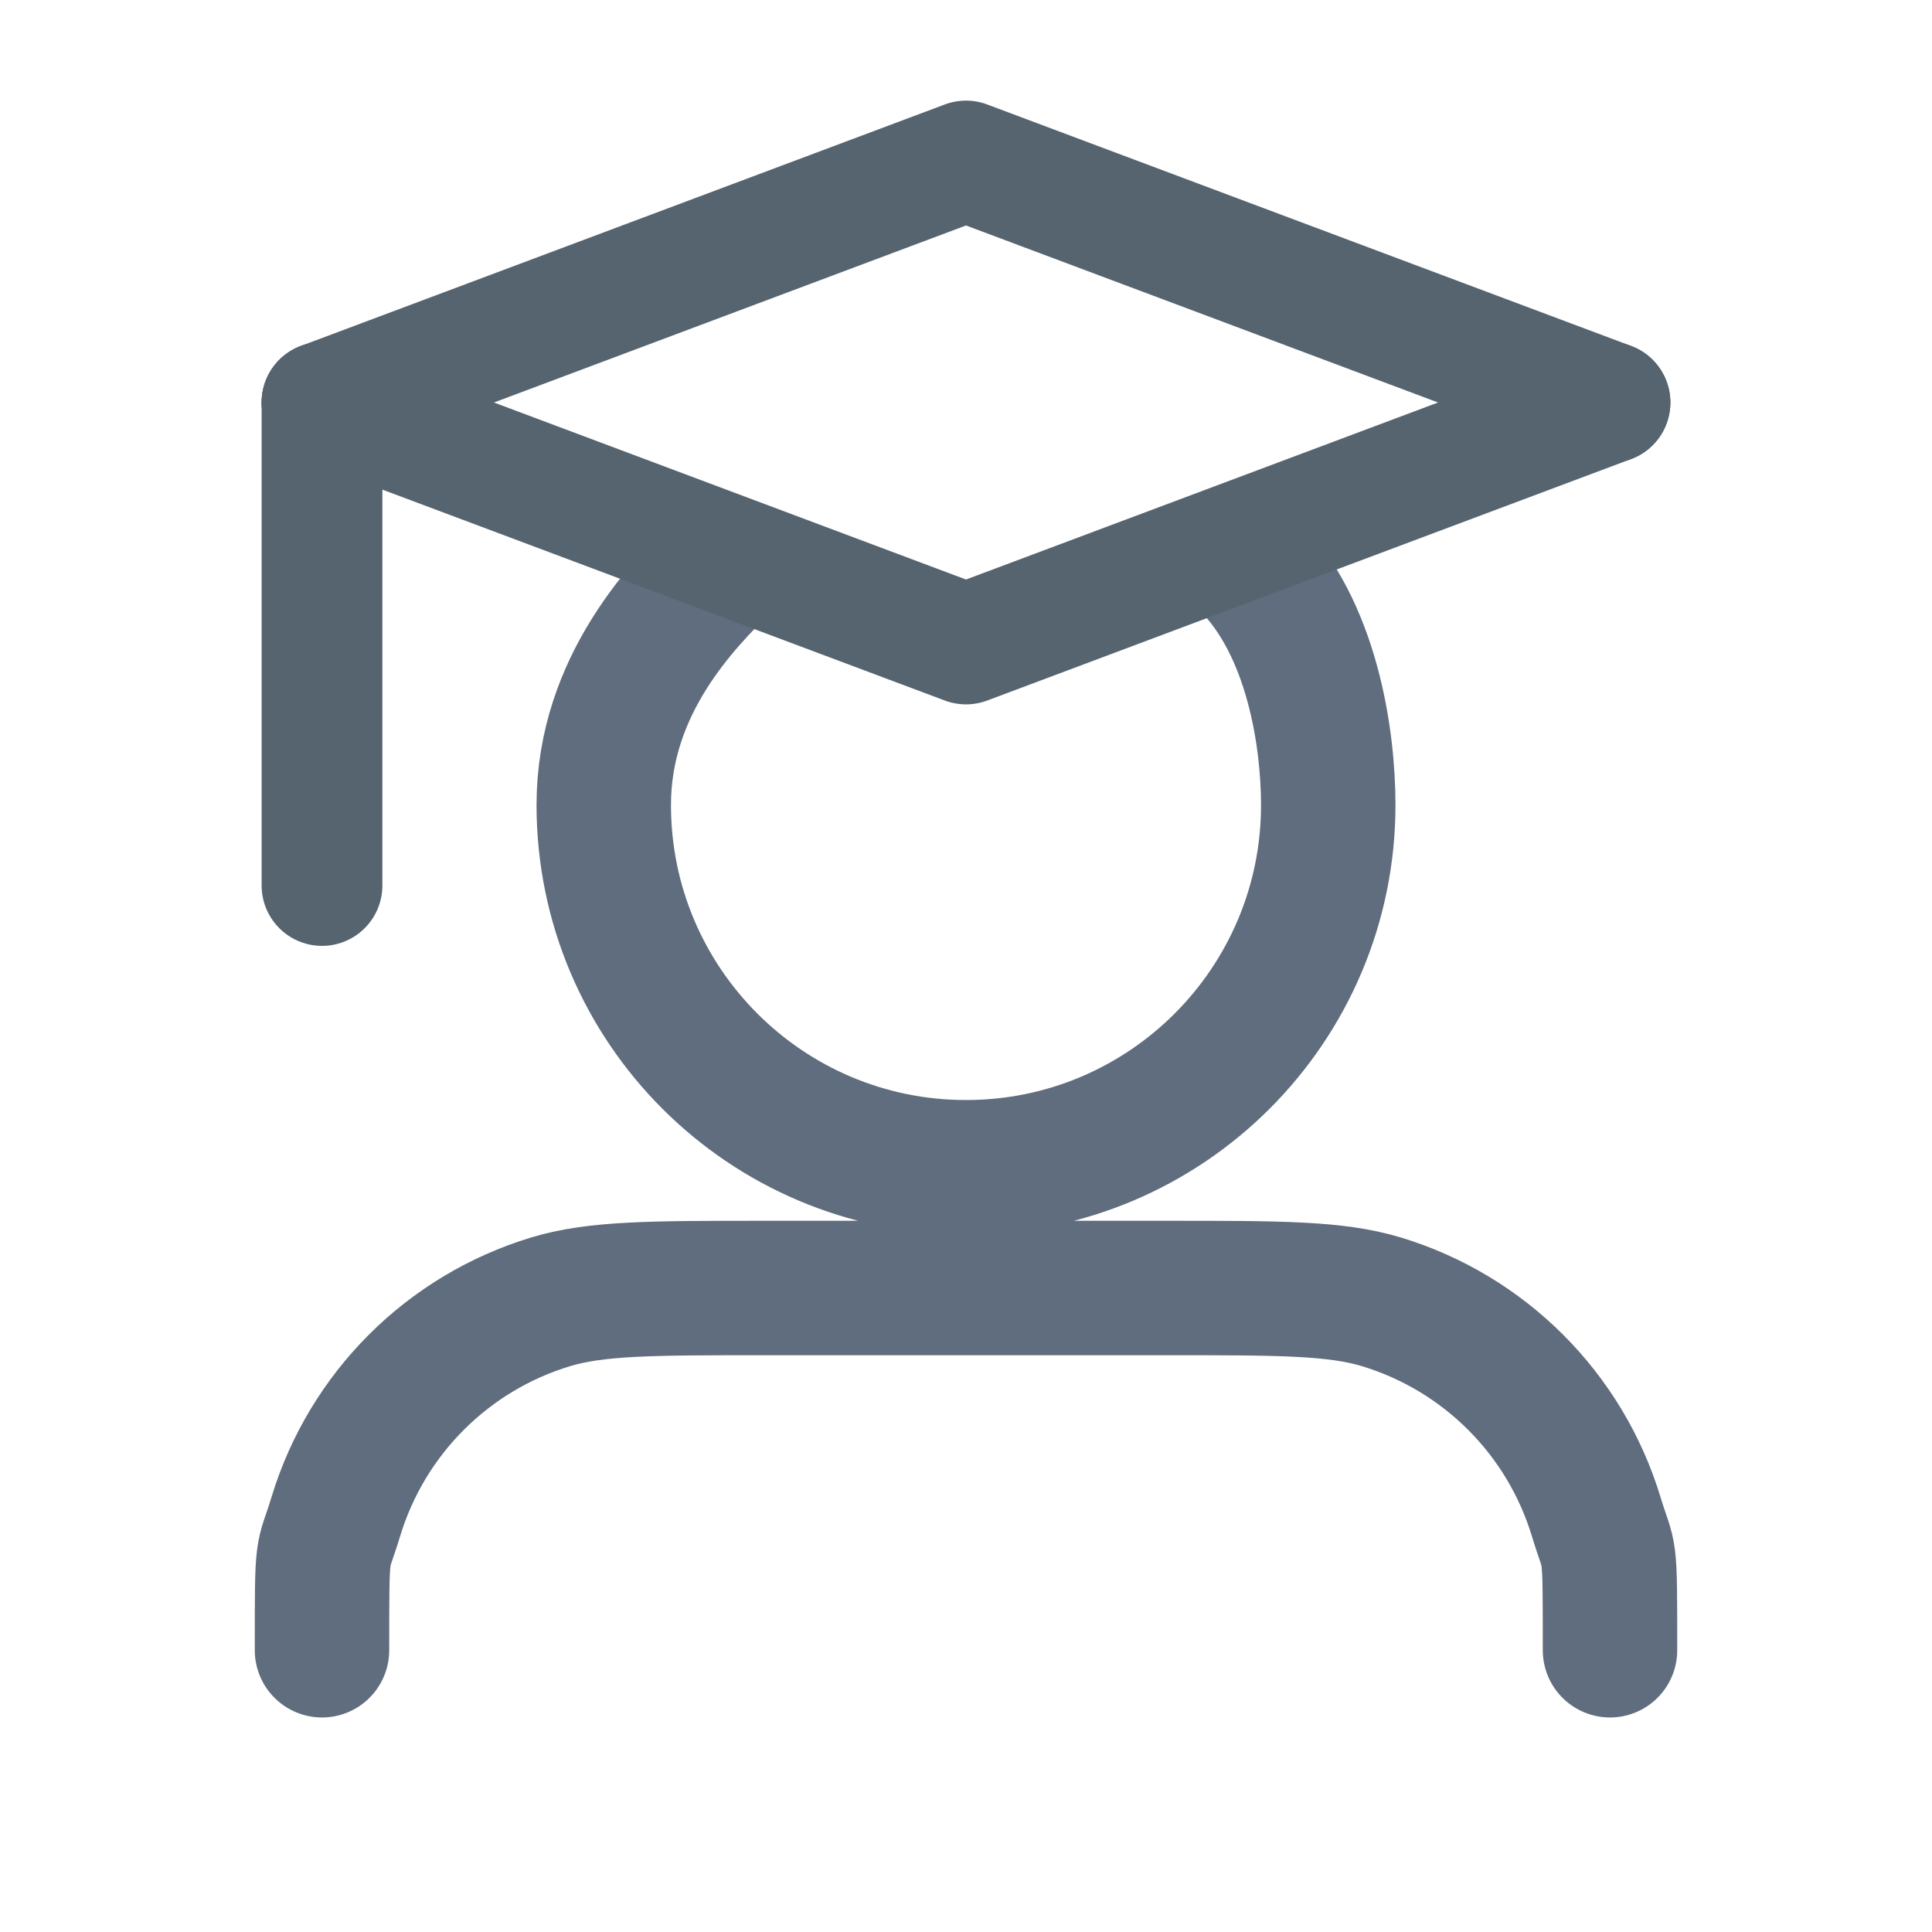<svg width="24" height="24" viewBox="0 0 24 24" fill="none" xmlns="http://www.w3.org/2000/svg">
<path d="M20 20.5C20 19.104 20 19.407 19.828 18.839C19.44 17.561 18.439 16.56 17.161 16.172C16.593 16 15.896 16 14.5 16H9.5C8.104 16 7.407 16 6.839 16.172C5.56 16.56 4.56 17.561 4.172 18.839C4 19.407 4 19.104 4 20.5M9 7C8.5 7.5 7.5 8.5 7.5 10C7.5 12.485 9.515 14.5 12 14.5C14.485 14.5 16.5 12.485 16.5 10C16.5 9.167 16.3 7.8 15.5 7" stroke="#5F6D7E" stroke-width="1.67" stroke-linecap="round" stroke-linejoin="round"/>
<path d="M4 5L12 2L20 5" stroke="#56646F" stroke-width="1.5" stroke-linecap="round" stroke-linejoin="round"/>
<path d="M4 5L12 8L20 5" stroke="#56646F" stroke-width="1.5" stroke-linecap="round" stroke-linejoin="round"/>
<path d="M4 5V11" stroke="#56646F" stroke-width="1.5" stroke-linecap="round" stroke-linejoin="round"/>
</svg>
